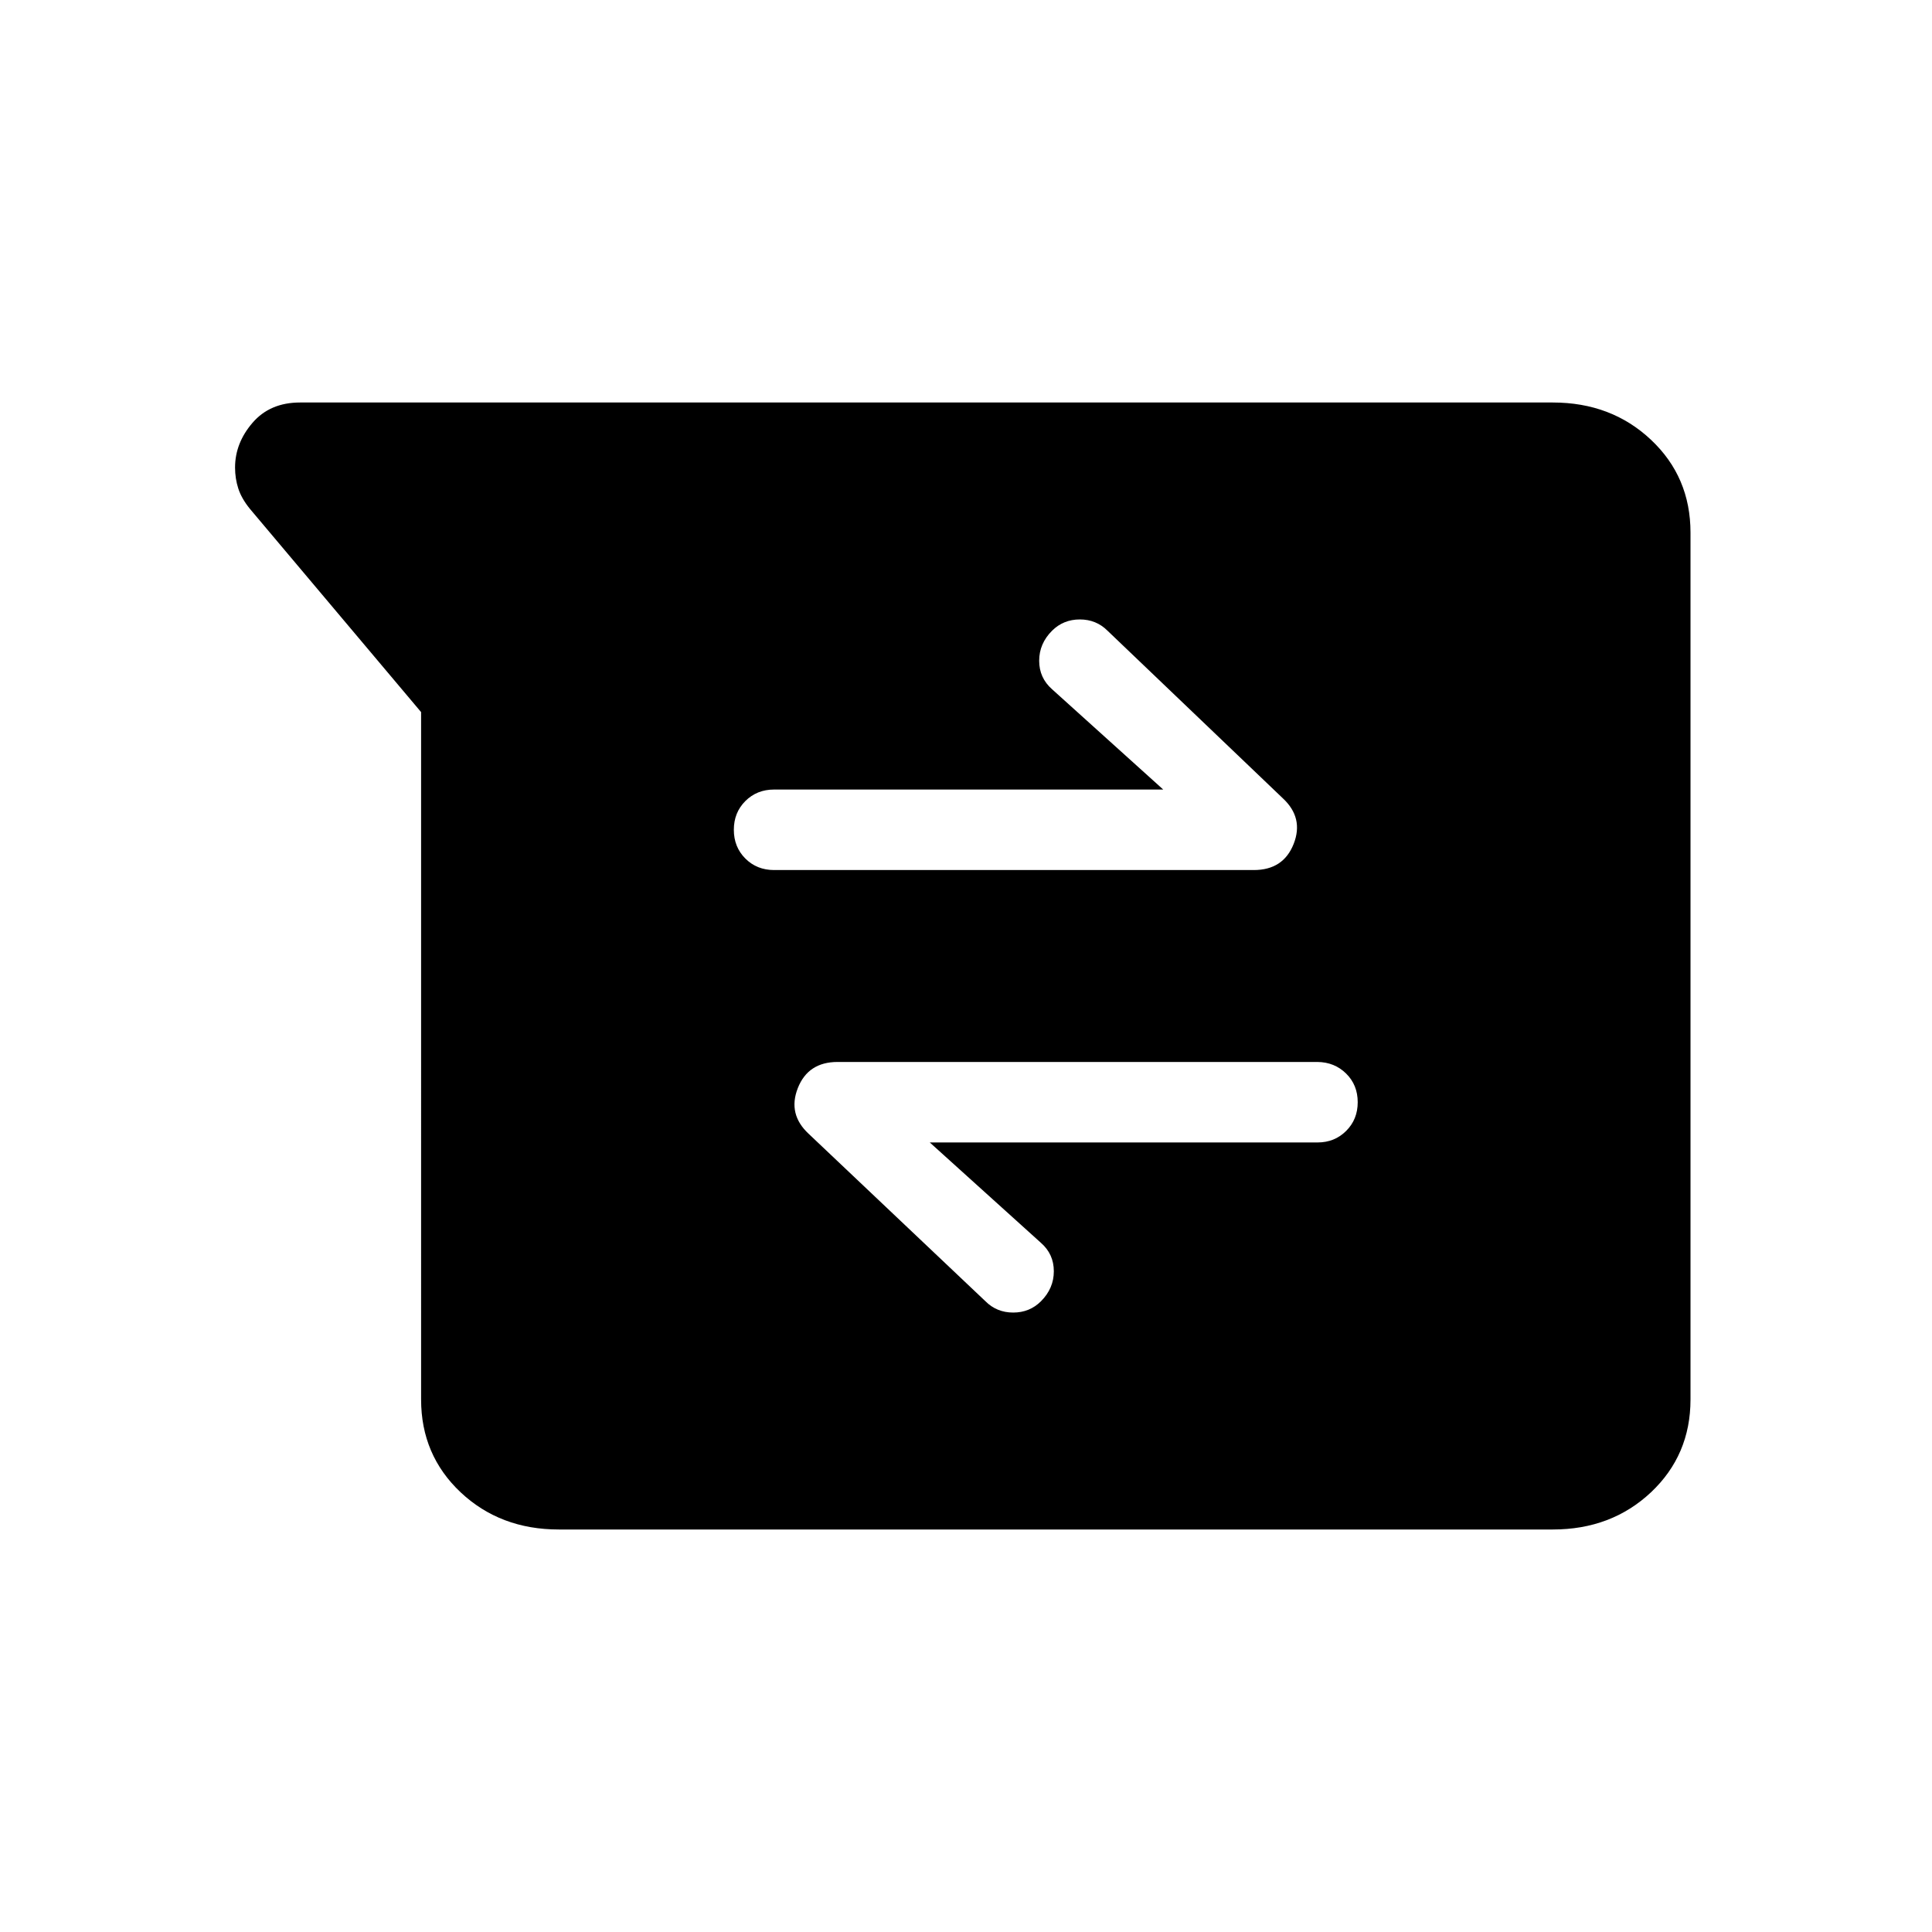 <svg xmlns="http://www.w3.org/2000/svg" width="3em" height="3em" viewBox="0 0 24 24"><path fill="currentColor" d="M6.942 19q-.728 0-1.22-.462q-.491-.463-.491-1.153V8.846L3.106 6.323Q3 6.193 2.96 6.068q-.04-.124-.04-.26q0-.304.217-.556T3.727 5h15.562q.728 0 1.22.463q.491.462.491 1.153v10.769q0 .69-.491 1.153q-.492.462-1.22.462zm4.608-4.808h4.816q.213 0 .356-.143q.144-.143.144-.357t-.144-.356t-.357-.144h-5.96q-.366 0-.494.324q-.128.325.135.569l2.196 2.08q.14.14.344.14q.205 0 .345-.14q.16-.16.16-.373t-.16-.353zm2.9-4.384H9.616q-.214 0-.357.143t-.143.357t.143.357t.357.143h5.959q.367 0 .495-.324t-.135-.568l-2.177-2.081q-.14-.14-.344-.14t-.345.14q-.16.16-.16.373t.16.354z"/></svg>